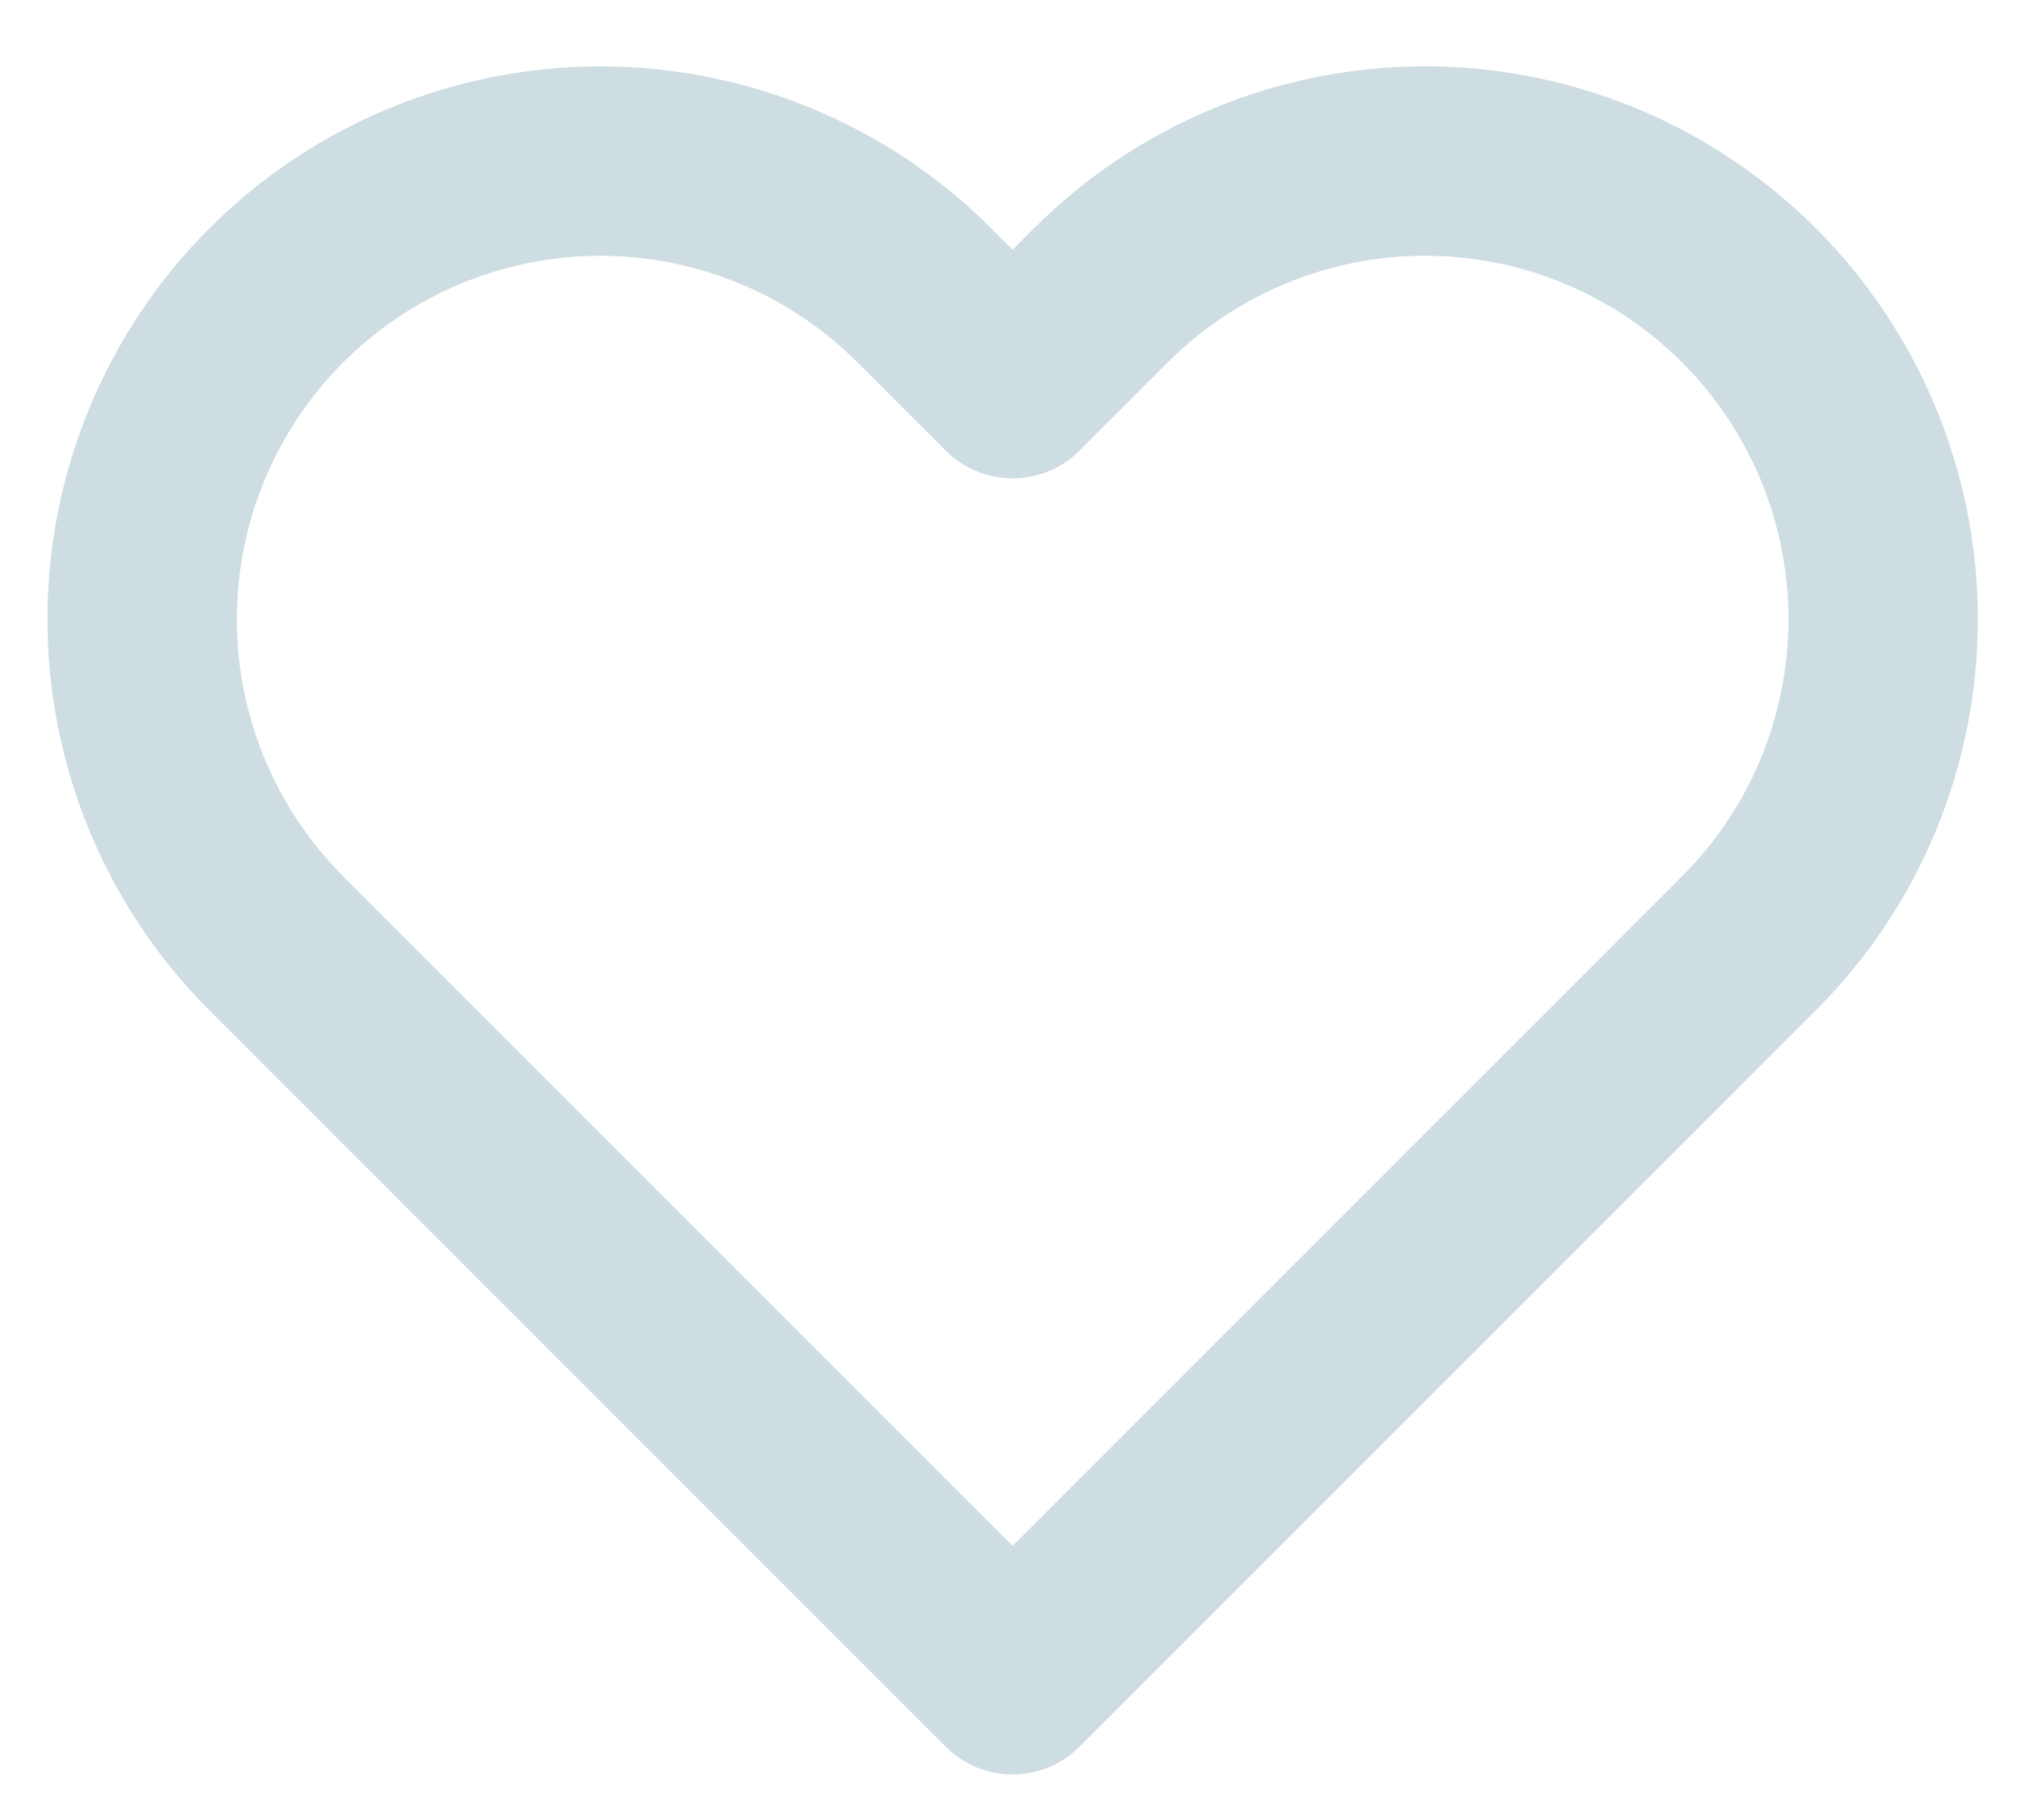 <svg width="30" height="27" viewBox="0 0 30 27" fill="none" xmlns="http://www.w3.org/2000/svg">
<path d="M25.948 4.381C25.317 3.75 24.568 3.249 23.743 2.907C22.918 2.565 22.034 2.389 21.141 2.389C20.248 2.389 19.364 2.565 18.54 2.907C17.715 3.249 16.965 3.75 16.334 4.381L15.024 5.691L13.714 4.381C12.439 3.106 10.71 2.39 8.907 2.39C7.104 2.39 5.375 3.106 4.1 4.381C2.825 5.656 2.109 7.385 2.109 9.188C2.109 10.991 2.825 12.72 4.1 13.995L5.41 15.305L15.024 24.919L24.639 15.305L25.948 13.995C26.58 13.364 27.081 12.615 27.423 11.79C27.764 10.965 27.94 10.081 27.94 9.188C27.94 8.295 27.764 7.411 27.423 6.586C27.081 5.762 26.58 5.012 25.948 4.381Z" stroke="#CDDDE2" stroke-width="2.81" stroke-linecap="round" stroke-linejoin="round"/>
</svg>
